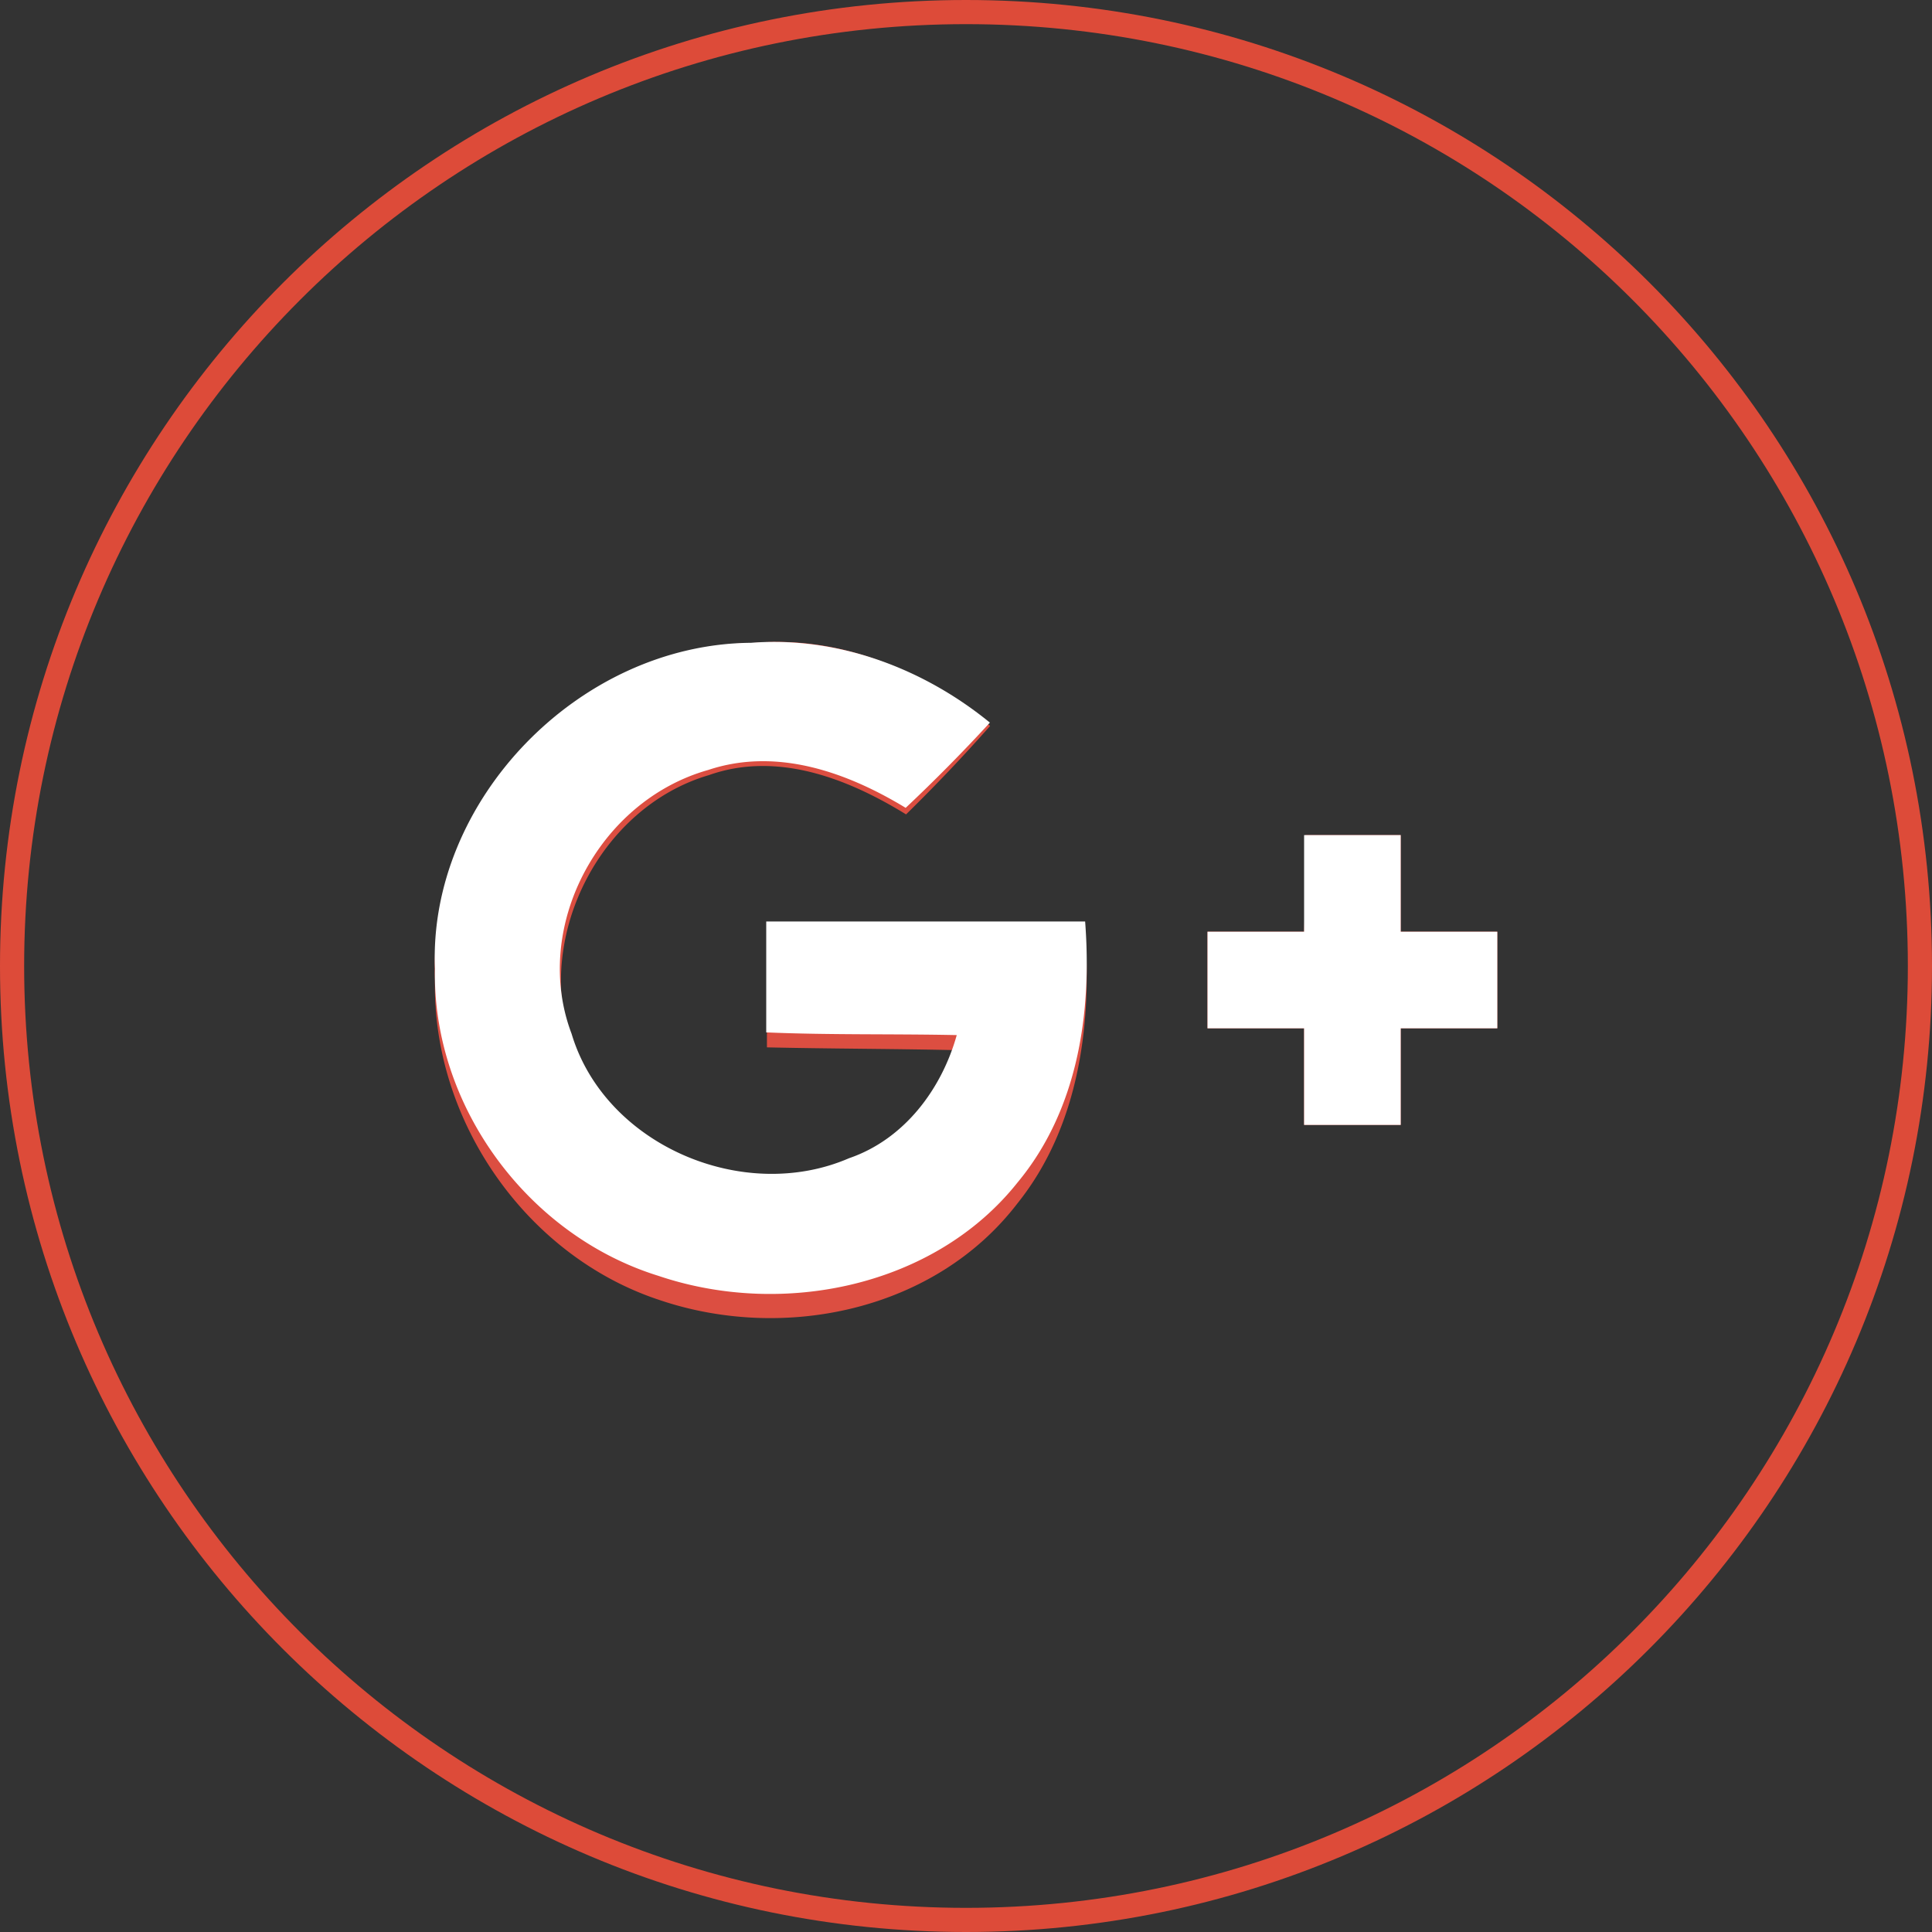 <svg xmlns="http://www.w3.org/2000/svg" width="80" height="80" viewBox="0 0 80 80"><rect x="0" y="0" width="80" height="80" fill="#333333" stroke="none"/><defs><clipPath id="4vzfa"><path fill="#fff" d="M80 40c0 22.053-17.87 40-40 40C17.947 80 0 62.13 0 40 0 17.947 17.87 0 40 0s40 17.87 40 40z"/></clipPath></defs><g><g><g><path fill="none" stroke="#dd4b39" stroke-miterlimit="20" stroke-width="2" d="M80 40c0 22.053-17.87 40-40 40C17.947 80 0 62.13 0 40 0 17.947 17.87 0 40 0s40 17.87 40 40z" clip-path="url(&quot;#4vzfa&quot;)"/></g><g><path fill="#dc4e41" d="M18.01 40.58c-.115 5.869 3.821 11.448 9.297 13.25 5.134 1.743 11.409.465 14.831-4.01 2.51-3.138 3.08-7.323 2.795-11.217-4.392-.058-8.784 0-13.176 0v4.766c2.623.058 5.247.058 7.871.116-.684 2.325-2.167 4.475-4.449 5.289-4.45 1.976-10.096-.64-11.465-5.347-1.655-4.533 1.083-9.996 5.647-11.333 2.795-.988 5.704.117 8.157 1.628a70.073 70.073 0 0 0 3.48-3.662c-2.739-2.324-6.275-3.777-9.869-3.429-7.187.059-13.405 6.742-13.12 13.948z"/></g><g><path fill="#dc4e41" d="M54.058 34.58c0 1.333 0 2.667-.058 4h-4v4h4v4h4v-4h4v-4h-4v-4h-3.942z"/></g><g><path fill="#fff" d="M18.01 40.117c-.286-6.946 5.944-13.444 13.09-13.5 3.6-.28 7.145 1.064 9.889 3.305a68.715 68.715 0 0 1-3.487 3.529c-2.401-1.457-5.316-2.521-8.174-1.569-4.573 1.289-7.317 6.554-5.66 10.923 1.372 4.594 7.089 7.058 11.49 5.154 2.287-.784 3.83-2.857 4.459-5.098-2.63-.056-5.26 0-7.889-.112v-4.593h13.205c.286 3.753-.286 7.786-2.801 10.811-3.43 4.314-9.718 5.602-14.862 3.865-5.43-1.68-9.375-7.058-9.26-12.715z"/></g><g><path fill="#fff" d="M54 34.58h4v4h4v4h-4v4h-4v-4h-4v-4h4v-4z"/></g></g></g></svg>